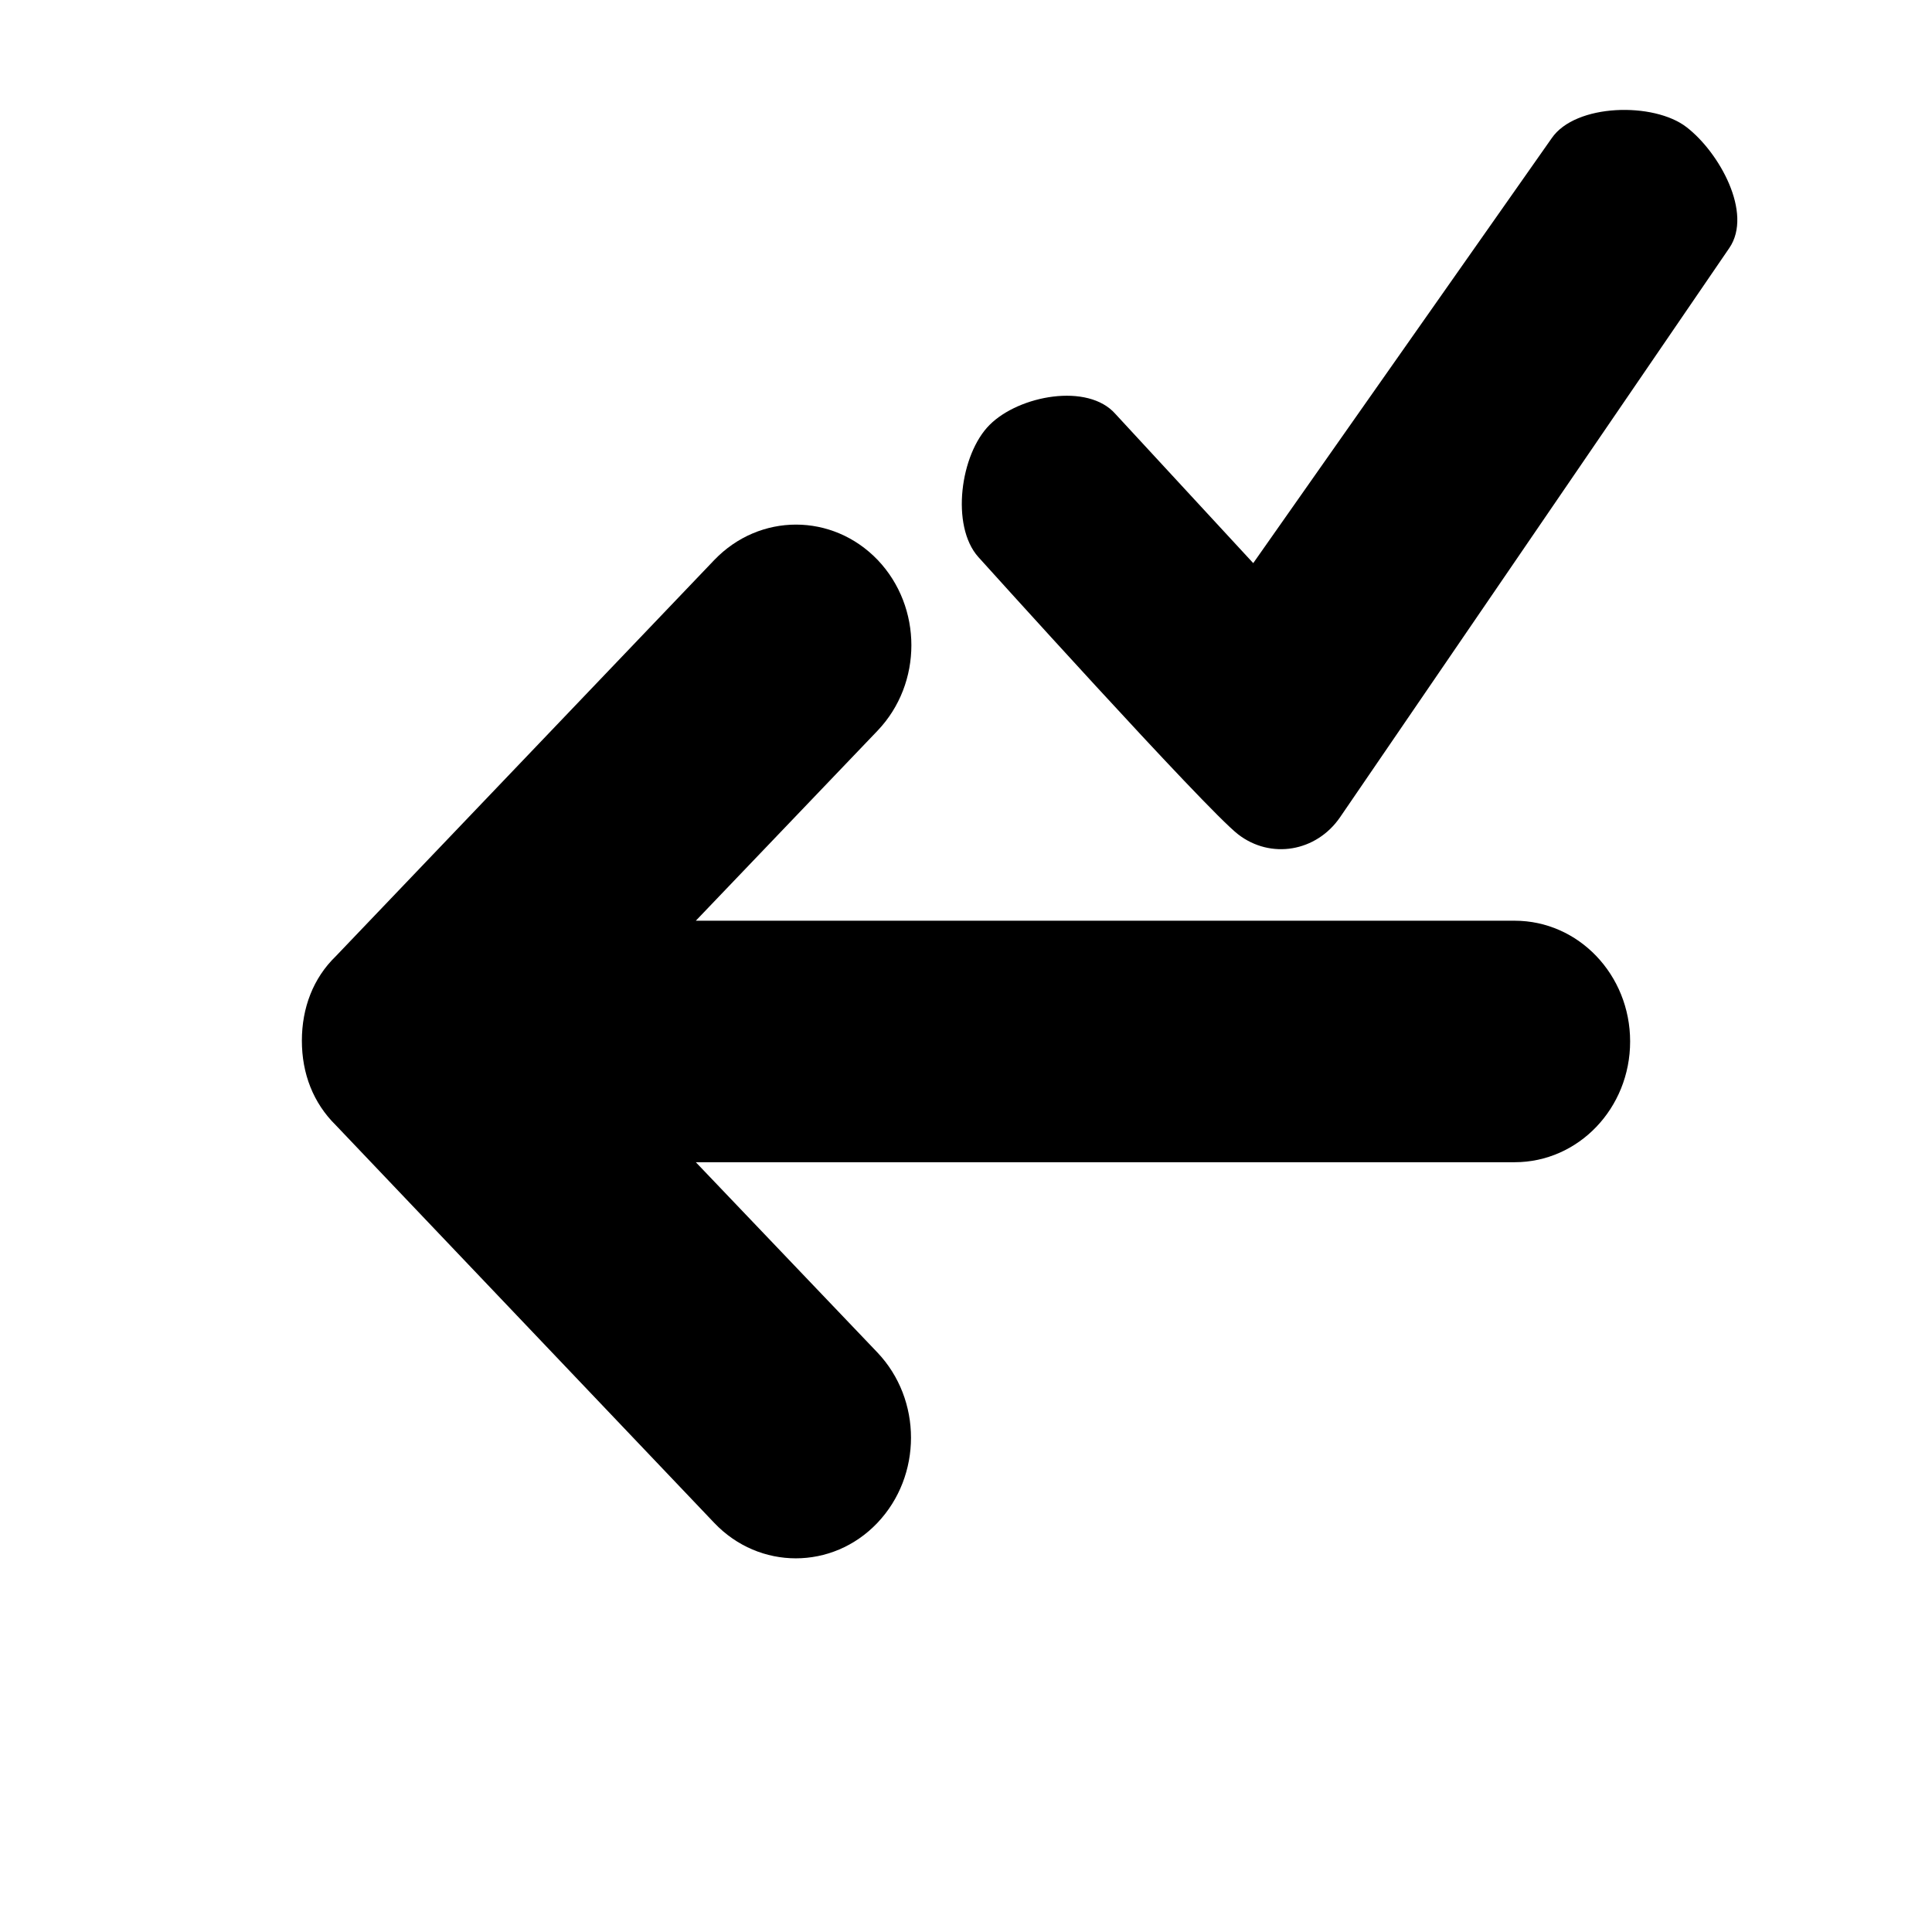 <svg xmlns="http://www.w3.org/2000/svg" width="512" height="512" viewBox="0 0 512 512">
    <path d="M189.3 148.4L89 253.4c-6 5.8-9 13.7-9 22.4s3 16.5 9 22.4l100.3 105.4c11.9 12.5 31.3 12.5 43.2 0 11.9-12.5 11.9-32.7 0-45.2L184.4 308h217c16.9 0 30.6-14.3 30.6-32s-13.7-32-30.6-32h-217l48.2-50.4c11.9-12.5 11.9-32.7 0-45.2-12-12.5-31.3-12.5-43.3 0z" />
    <path d="M446.95 33.696c-8.65-6.7-29.429-6.277-35.729 2.923L332.12 149.236l-36.533-39.549c-7.3-8.3-25.517-4.903-33.317 2.897-7.8 7.75-10.369 26.766-3.019 35.016 0 0 60.2 66.8 68.85 73.5 8.65 6.7 20.75 4.65 27.05-4.55L458.3 65.7c6.3-9.25-2.7-25.354-11.35-32.004z" />
</svg>